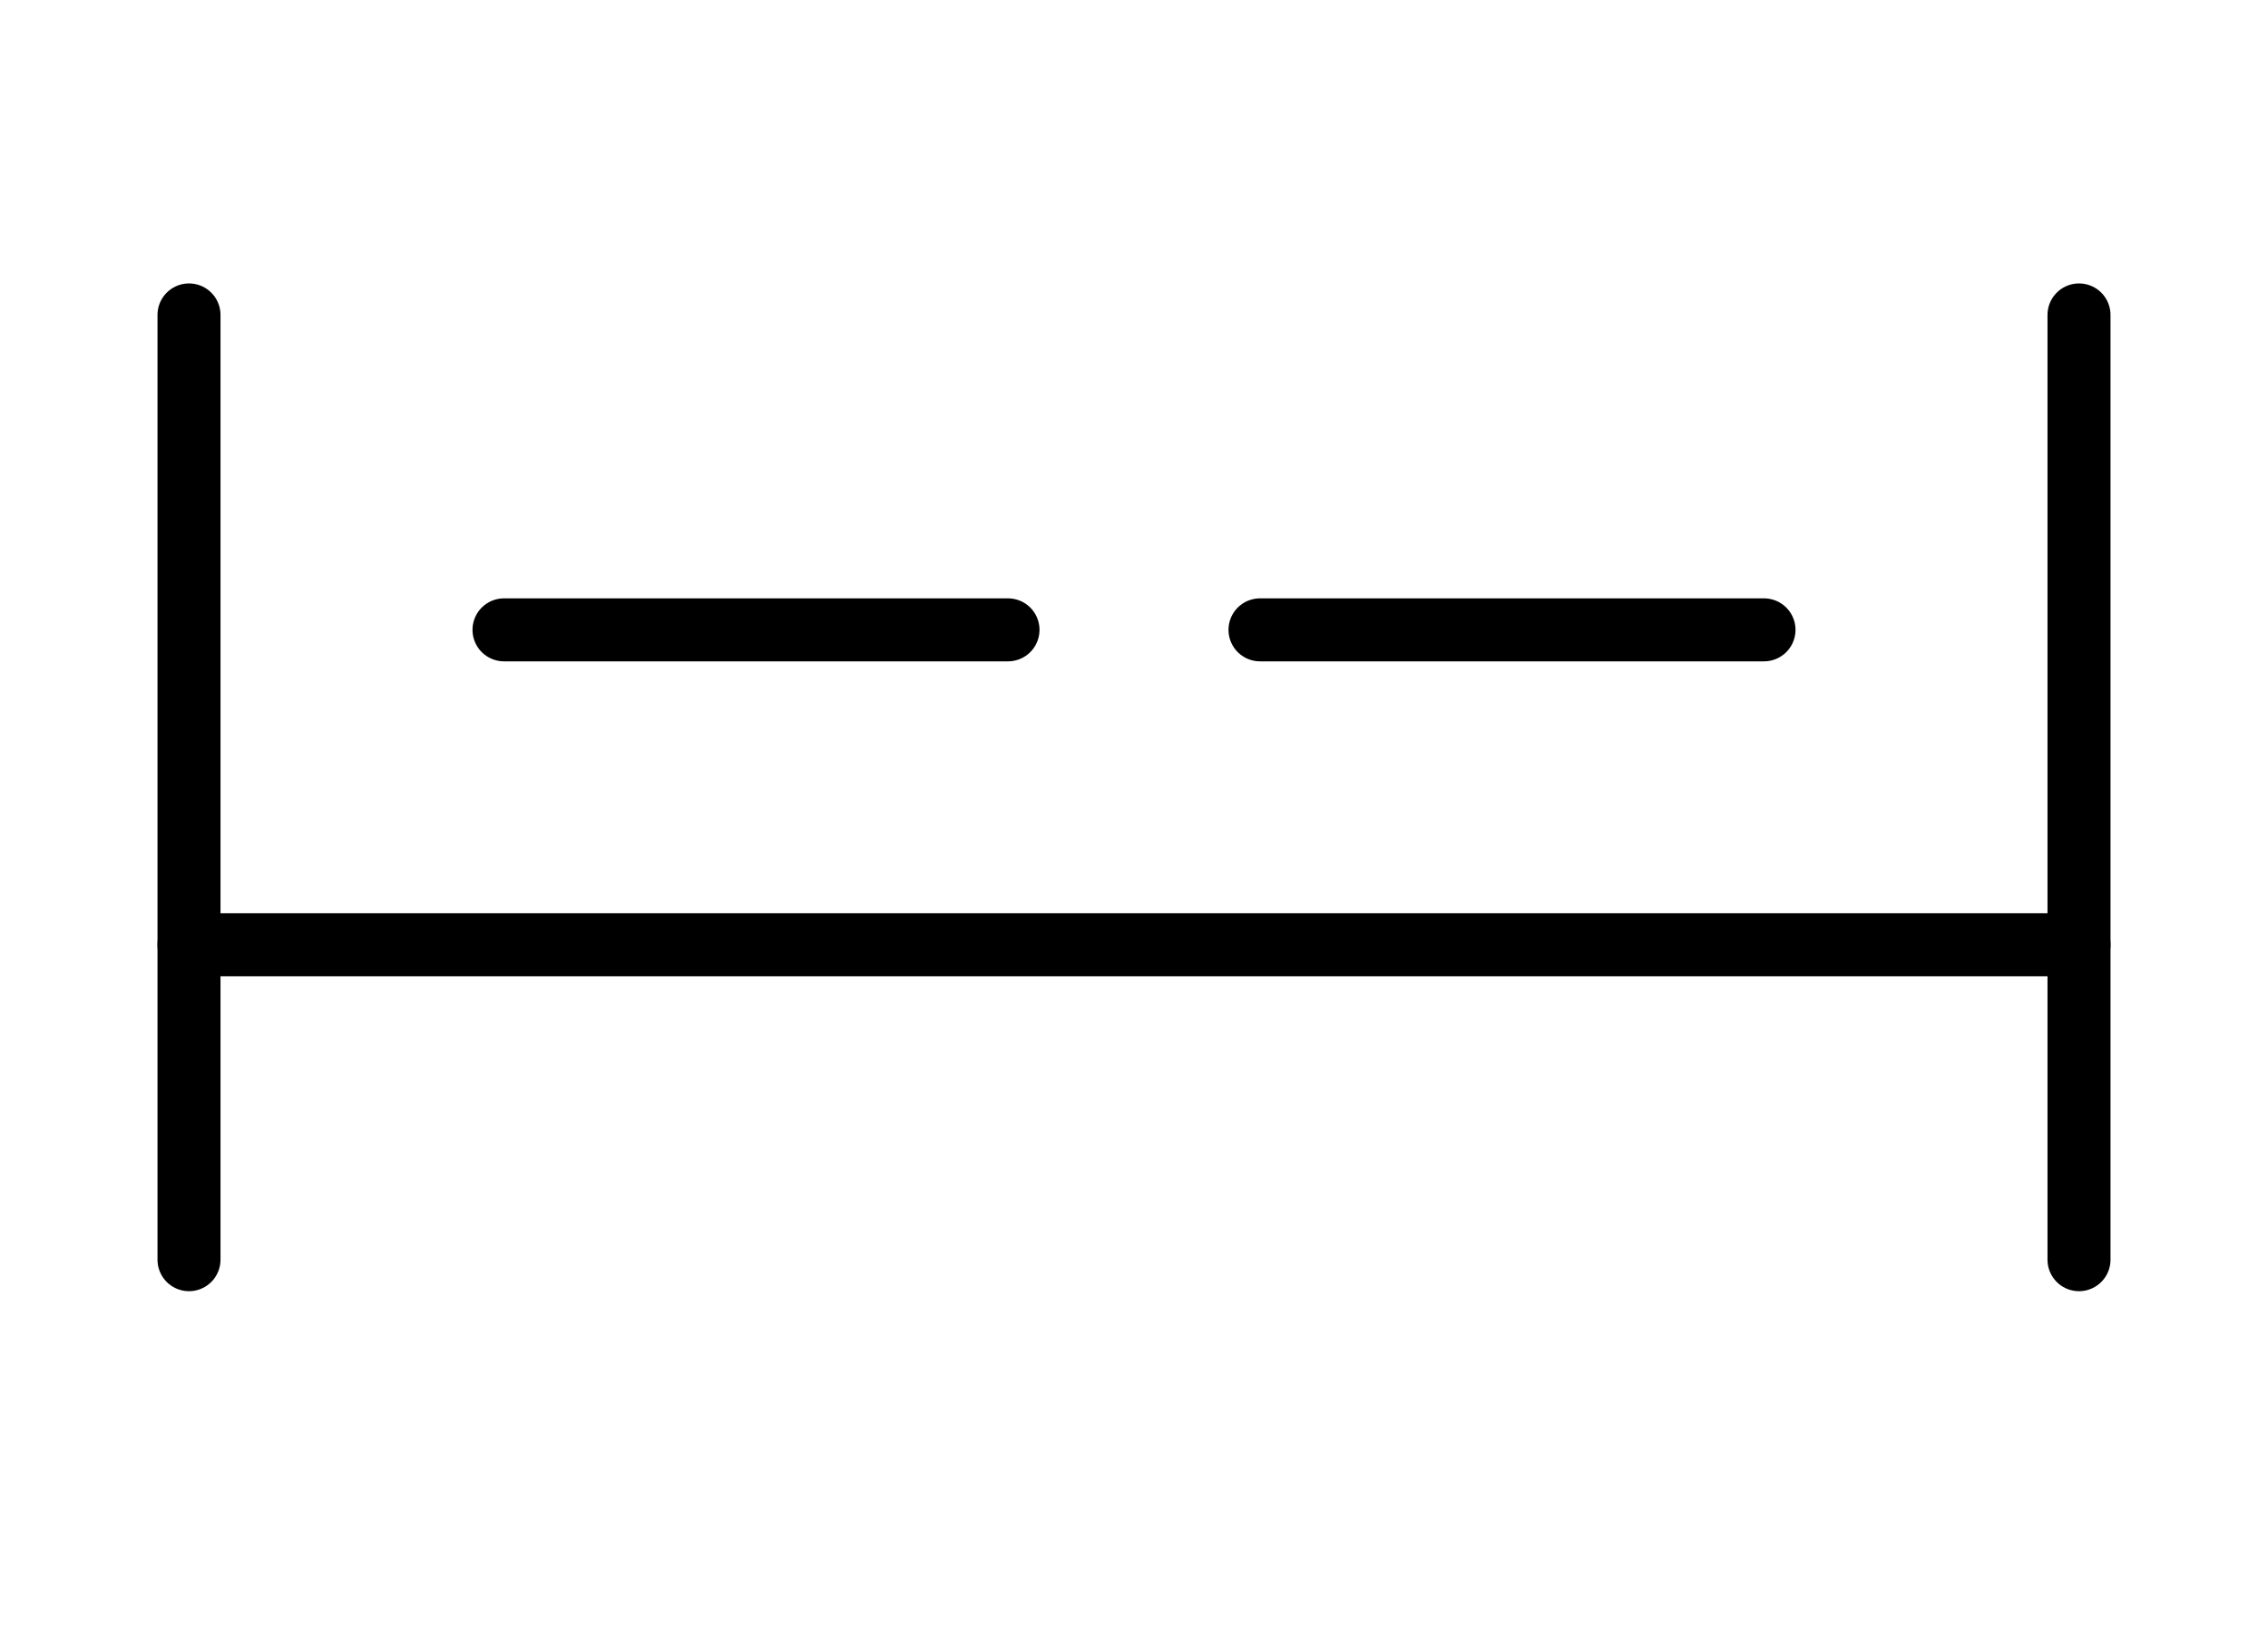 <svg width="36" height="26" viewBox="0 0 36 26" fill="none" xmlns="http://www.w3.org/2000/svg">
<path d="M3 15L33 15" stroke="black" stroke-linecap="round"/>
<path d="M33 5L33 20" stroke="black" stroke-linecap="round"/>
<path d="M20 10L28 10" stroke="black" stroke-linecap="round"/>
<path d="M8 10L16 10" stroke="black" stroke-linecap="round"/>
<path d="M3 5L3 20" stroke="black" stroke-linecap="round"/>
</svg>
